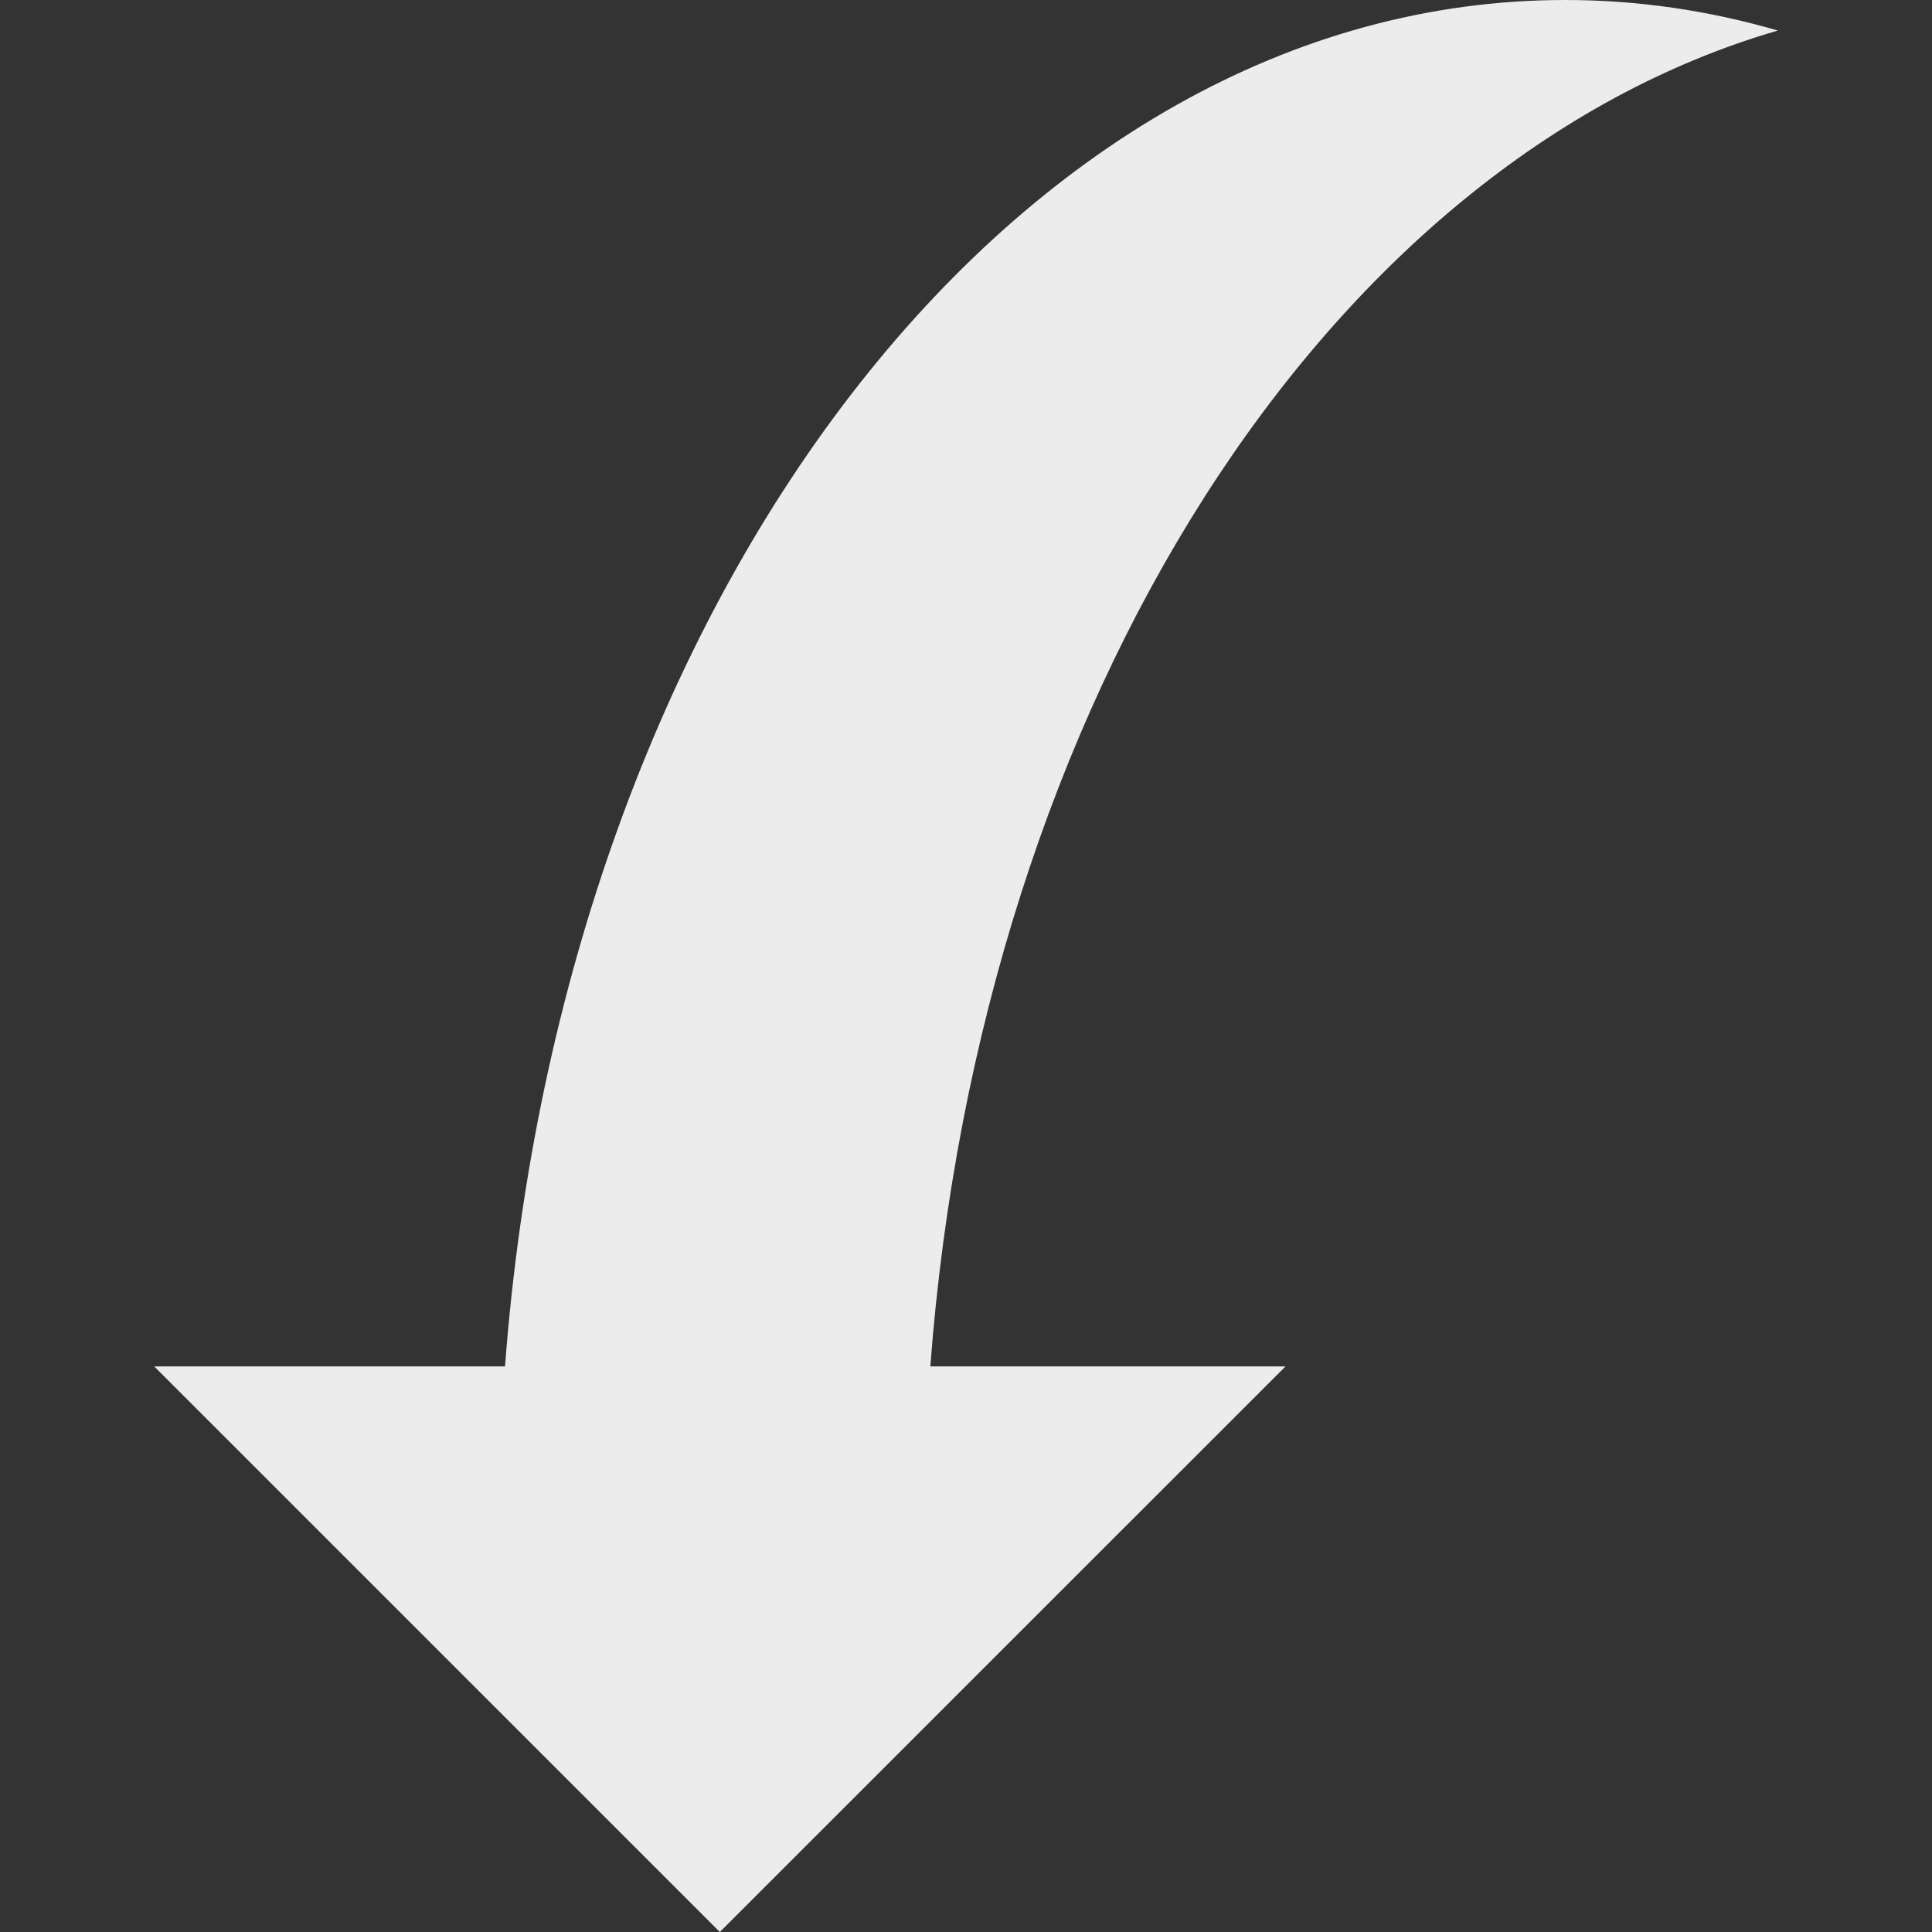 <?xml version="1.0" encoding="UTF-8" standalone="no"?>
<!-- Generator: Adobe Illustrator 16.0.0, SVG Export Plug-In . SVG Version: 6.00 Build 0)  -->

<svg
   version="1.1"
   id="Capa_1"
   x="0px"
   y="0px"
   width="60.731px"
   height="60.731px"
   viewBox="0 0 60.731 60.731"
   style="enable-background:new 0 0 60.731 60.731;"
   xml:space="preserve"
   sodipodi:docname="arrow.svg"
   inkscape:version="1.1 (c4e8f9ed74, 2021-05-24)"
   xmlns:inkscape="http://www.inkscape.org/namespaces/inkscape"
   xmlns:sodipodi="http://sodipodi.sourceforge.net/DTD/sodipodi-0.dtd"
   xmlns="http://www.w3.org/2000/svg"
   xmlns:svg="http://www.w3.org/2000/svg"><rect x="0" y="0" width="60.731" height="60.731" fill="#333333" stroke="none"/><defs
   id="defs121" /><sodipodi:namedview
   id="namedview119"
   pagecolor="#505050"
   bordercolor="#eeeeee"
   borderopacity="1"
   inkscape:pageshadow="0"
   inkscape:pageopacity="0"
   inkscape:pagecheckerboard="0"
   showgrid="false"
   inkscape:zoom="9.4776132"
   inkscape:cx="29.279524"
   inkscape:cy="31.759051"
   inkscape:window-width="1854"
   inkscape:window-height="1029"
   inkscape:window-x="1950"
   inkscape:window-y="35"
   inkscape:window-maximized="1"
   inkscape:current-layer="Capa_1" />
<g
   id="g86"
   style="fill:#ececec">
	<g
   id="g84"
   style="fill:#ececec">
		<path
   d="M15.875,42.952H4.847l17.78,17.779l17.782-17.779H29.244c1.58-20.951,12.49-37.877,26.64-41.992    C53.726,0.332,51.49,0,49.2,0C31.919,0,17.694,18.8,15.875,42.952z"
   id="path82"
   style="fill:#ececec" />
	</g>
</g>
<g
   id="g88">
</g>
<g
   id="g90">
</g>
<g
   id="g92">
</g>
<g
   id="g94">
</g>
<g
   id="g96">
</g>
<g
   id="g98">
</g>
<g
   id="g100">
</g>
<g
   id="g102">
</g>
<g
   id="g104">
</g>
<g
   id="g106">
</g>
<g
   id="g108">
</g>
<g
   id="g110">
</g>
<g
   id="g112">
</g>
<g
   id="g114">
</g>
<g
   id="g116">
</g>
</svg>
